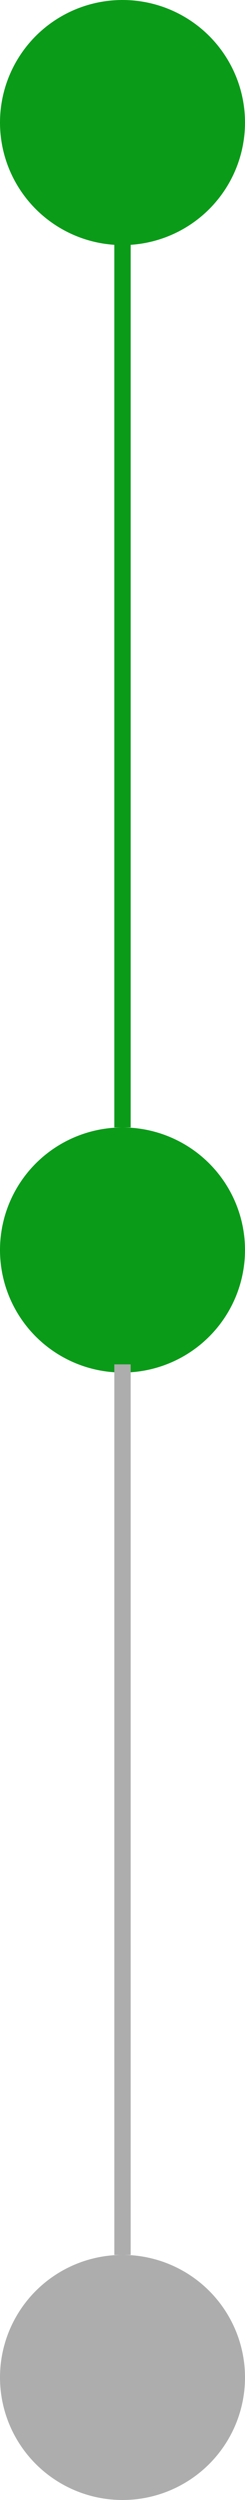 <svg width="15" height="153" viewBox="0 0 15 153" fill="none" xmlns="http://www.w3.org/2000/svg">
<circle cx="7.5" cy="7.5" r="7.5" fill="#0A9B18"/>
<circle cx="7.5" cy="76.5" r="7.5" fill="#0A9B18"/>
<circle cx="7.5" cy="145.5" r="7.5" fill="#ADADAD"/>
<path d="M7.5 14.5V69" stroke="#0A9B18"/>
<path d="M7.5 83.5V138" stroke="#ADADAD"/>
</svg>
